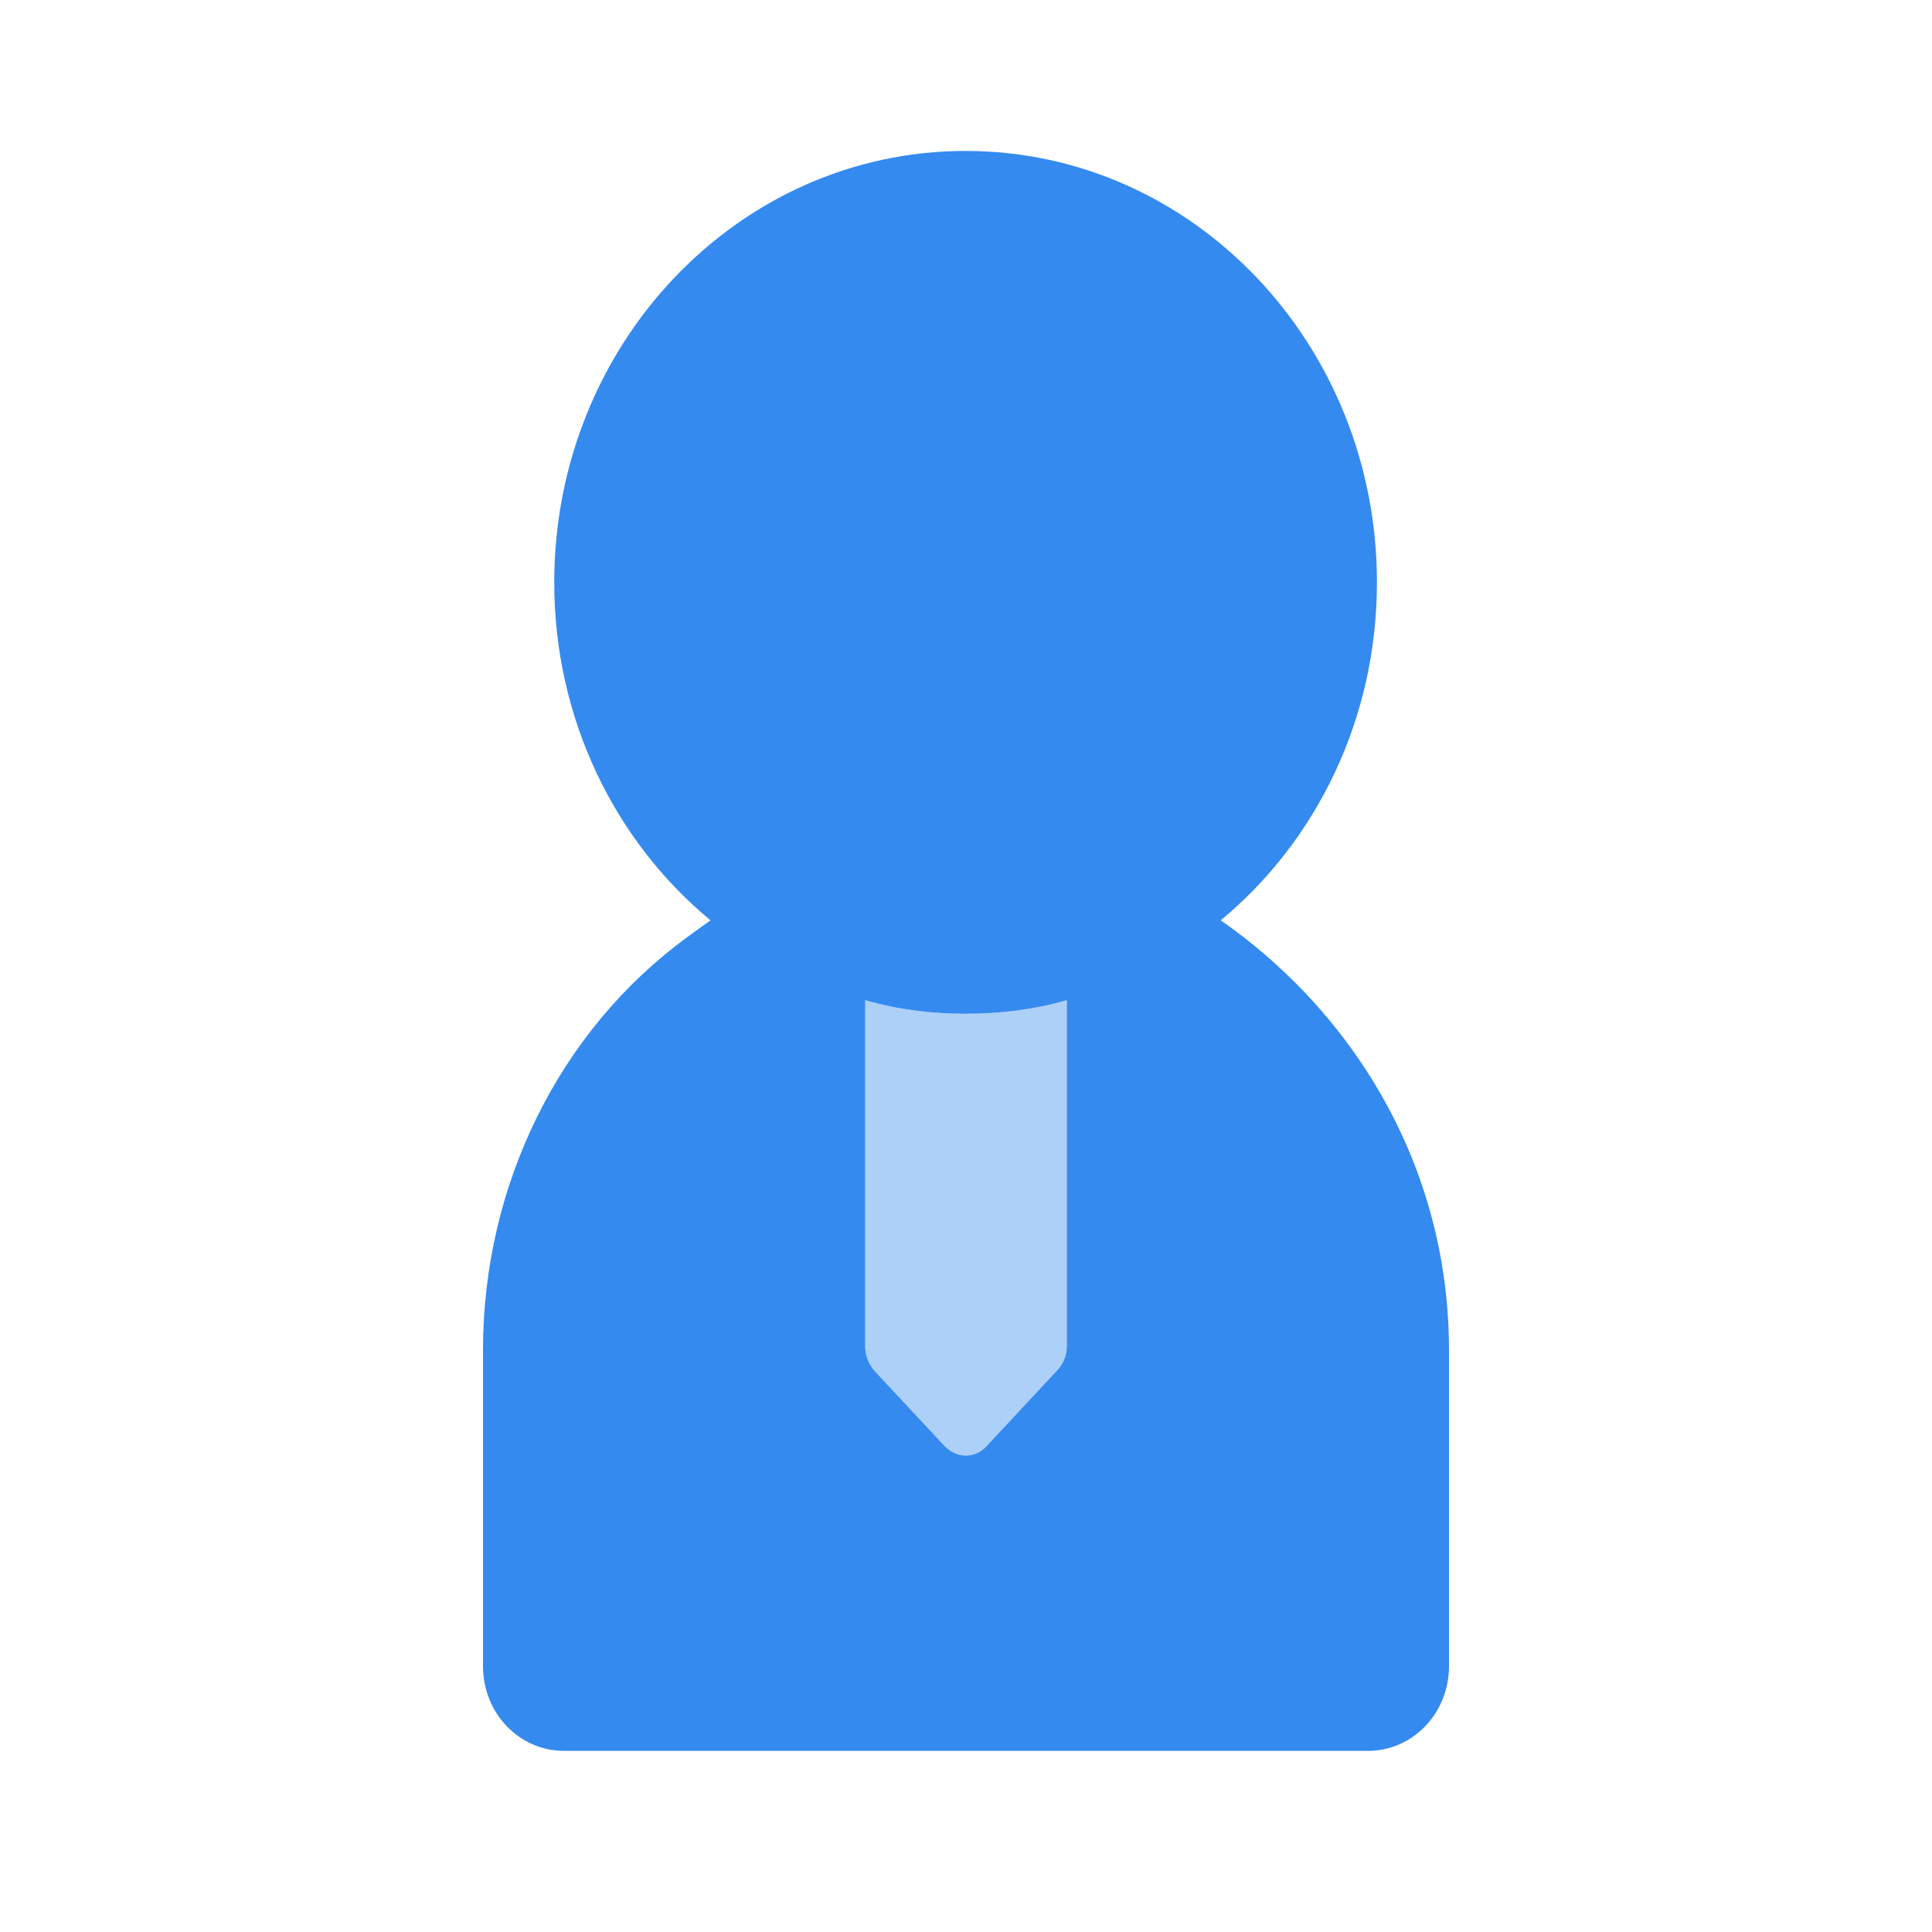 <svg width="64" height="64" viewBox="0 0 64 64" fill="none" xmlns="http://www.w3.org/2000/svg">
<path d="M43.252 32.907C42.394 32.006 41.455 31.191 40.436 30.487C43.601 27.871 45.613 23.82 45.613 19.291C45.613 11.414 39.524 5 31.987 5C24.449 5 18.36 11.414 18.36 19.291C18.36 23.82 20.372 27.871 23.537 30.487C23.296 30.656 23.028 30.853 22.759 31.05C18.521 34.144 16 39.264 16 44.722V55.187C16 56.762 17.207 58 18.682 58H45.318C46.793 58 48 56.762 48 55.187V44.722C48 40.136 46.203 36.029 43.252 32.907ZM35.34 44.609C35.34 44.891 35.232 45.172 35.018 45.397L32.684 47.901C32.309 48.323 31.692 48.323 31.289 47.901L28.956 45.397C28.768 45.172 28.66 44.891 28.66 44.609V33.132C29.733 33.441 30.833 33.582 31.987 33.582C33.14 33.582 34.267 33.441 35.34 33.132V44.609Z" fill="#348AEF"/>
<path d="M35.34 44.609C35.34 44.891 35.232 45.172 35.018 45.397L32.684 47.901C32.309 48.323 31.692 48.323 31.289 47.901L28.956 45.397C28.768 45.172 28.66 44.891 28.66 44.609V33.132C29.733 33.441 30.833 33.582 31.987 33.582C33.14 33.582 34.267 33.441 35.34 33.132V44.609Z" fill="#348AEF" fill-opacity="0.4"/>
</svg>
